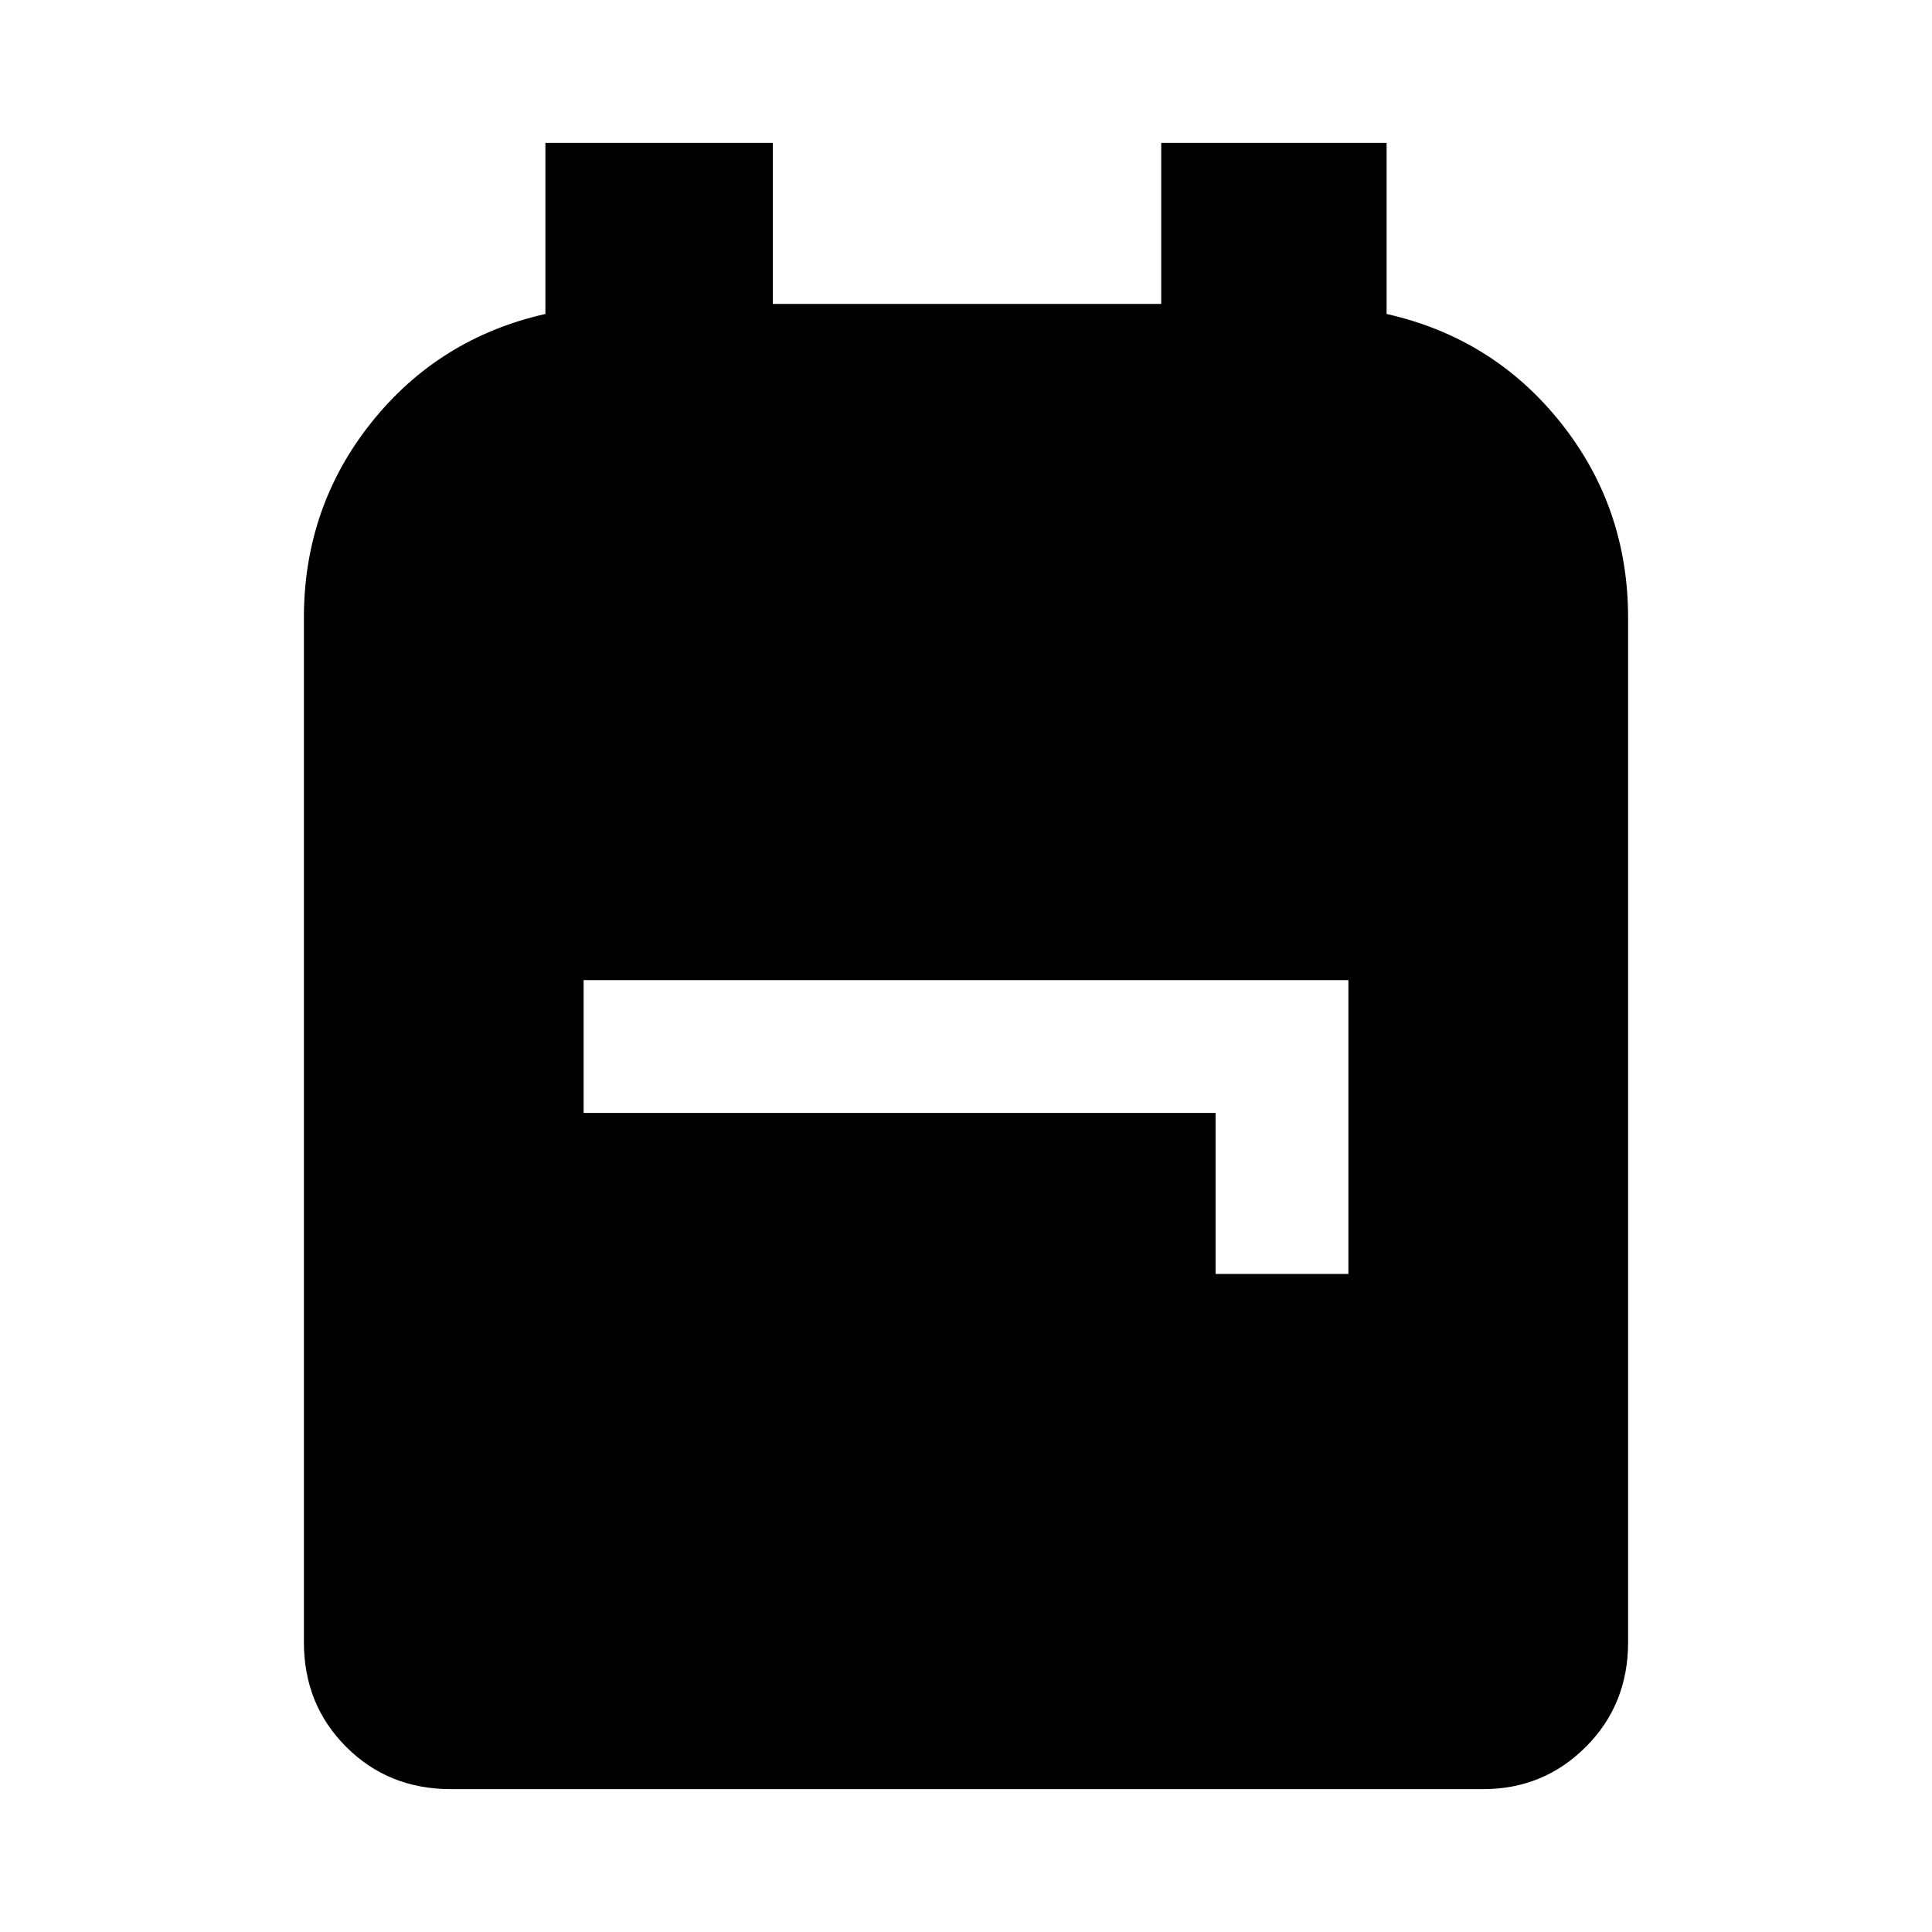 <svg xmlns="http://www.w3.org/2000/svg" height="40" width="40"><path d="M9.333 37.042q-1.291 0-2.166-.875T6.292 34V12.792q0-2.292 1.395-4.042Q9.083 7 11.292 6.5V2.958H16v3.334h8.042V2.958h4.666V6.5q2.209.5 3.604 2.25 1.396 1.75 1.396 4.042V34q0 1.292-.875 2.167-.875.875-2.125.875Zm15.834-10.667h2.75v-6.083H12.083v2.75h13.084Z"/></svg>